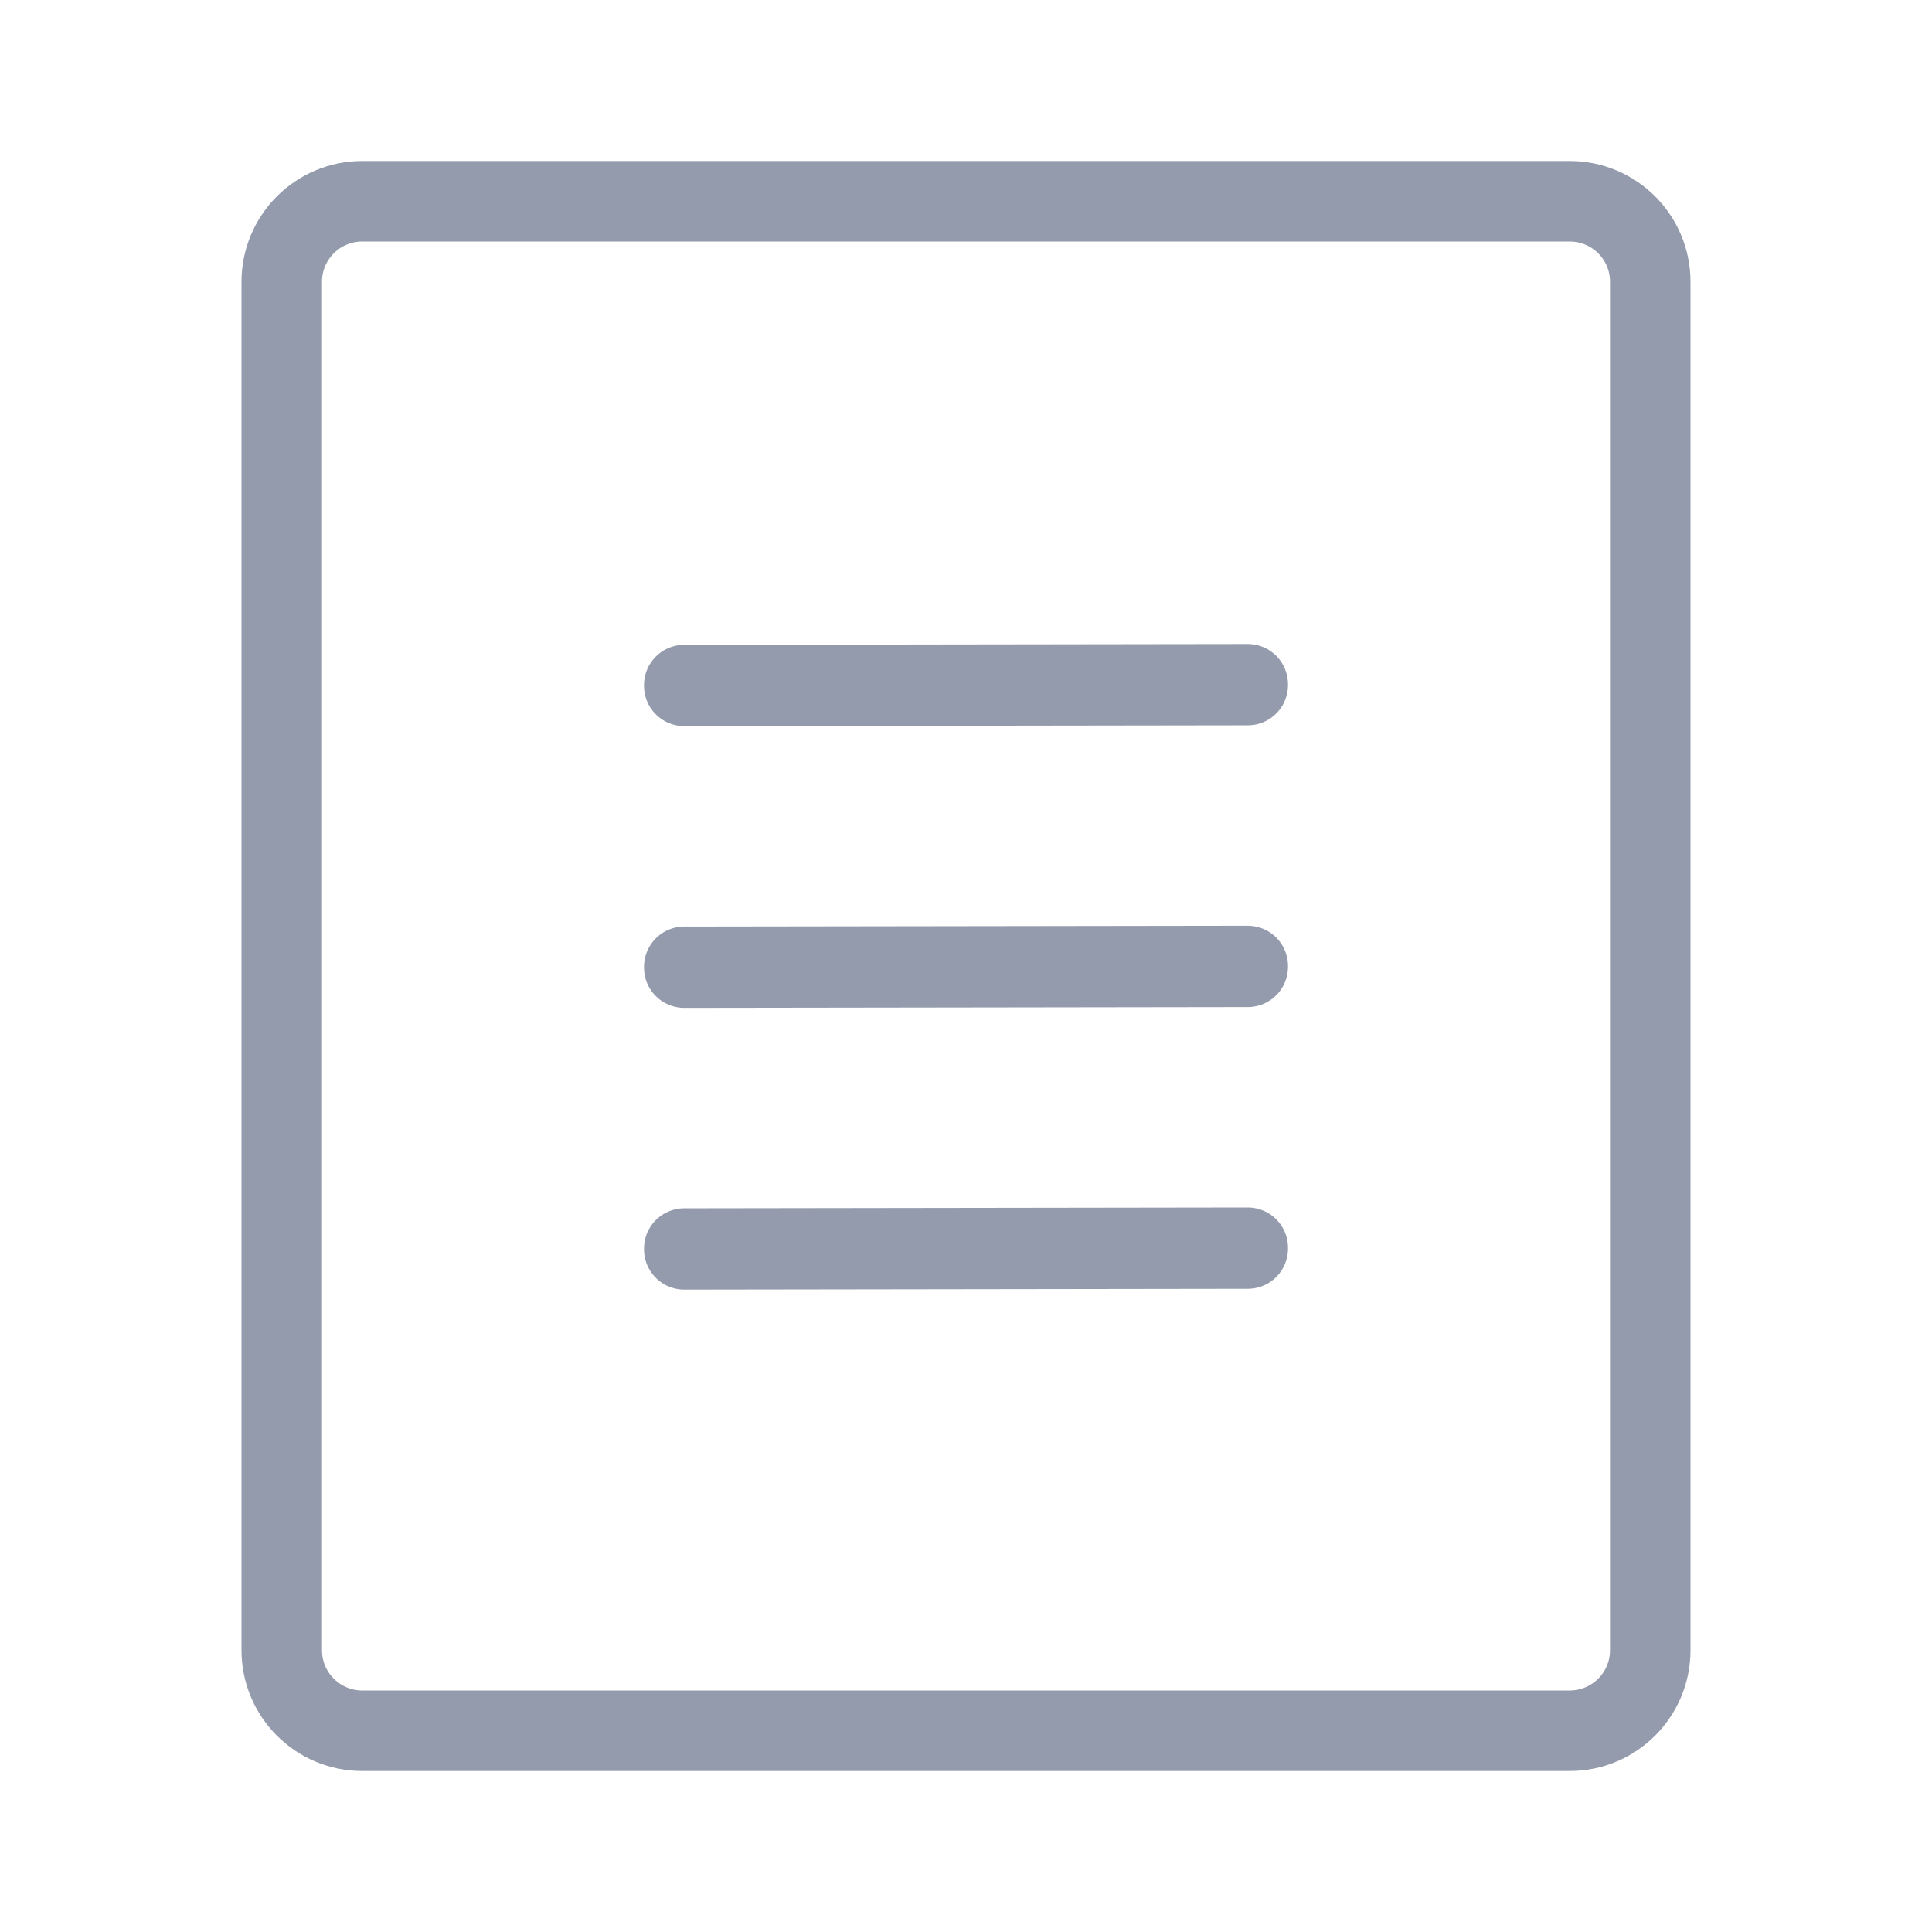 <svg width="24" height="24" viewBox="0 0 24 24" fill="none" xmlns="http://www.w3.org/2000/svg">
<path d="M15.5 8.5L8.5 8.51V8.52L15.5 8.51V8.5Z" stroke="#949BAD" stroke-miterlimit="10" stroke-linecap="round" stroke-linejoin="round"/>
<path d="M15.5 12L8.5 12.01V12.02L15.5 12.01V12Z" stroke="#949BAD" stroke-miterlimit="10" stroke-linecap="round" stroke-linejoin="round"/>
<path d="M15.5 15.5L8.5 15.51V15.52L15.5 15.51V15.5Z" stroke="#949BAD" stroke-miterlimit="10" stroke-linecap="round" stroke-linejoin="round"/>
<path d="M3.5 3.5C3.5 2.948 3.948 2.5 4.5 2.5H19.5C20.052 2.5 20.5 2.948 20.5 3.5V20.5C20.5 21.052 20.052 21.5 19.5 21.5H4.5C3.948 21.5 3.5 21.052 3.5 20.5V3.5Z" stroke="#949BAD" stroke-linejoin="round"/>
</svg>

